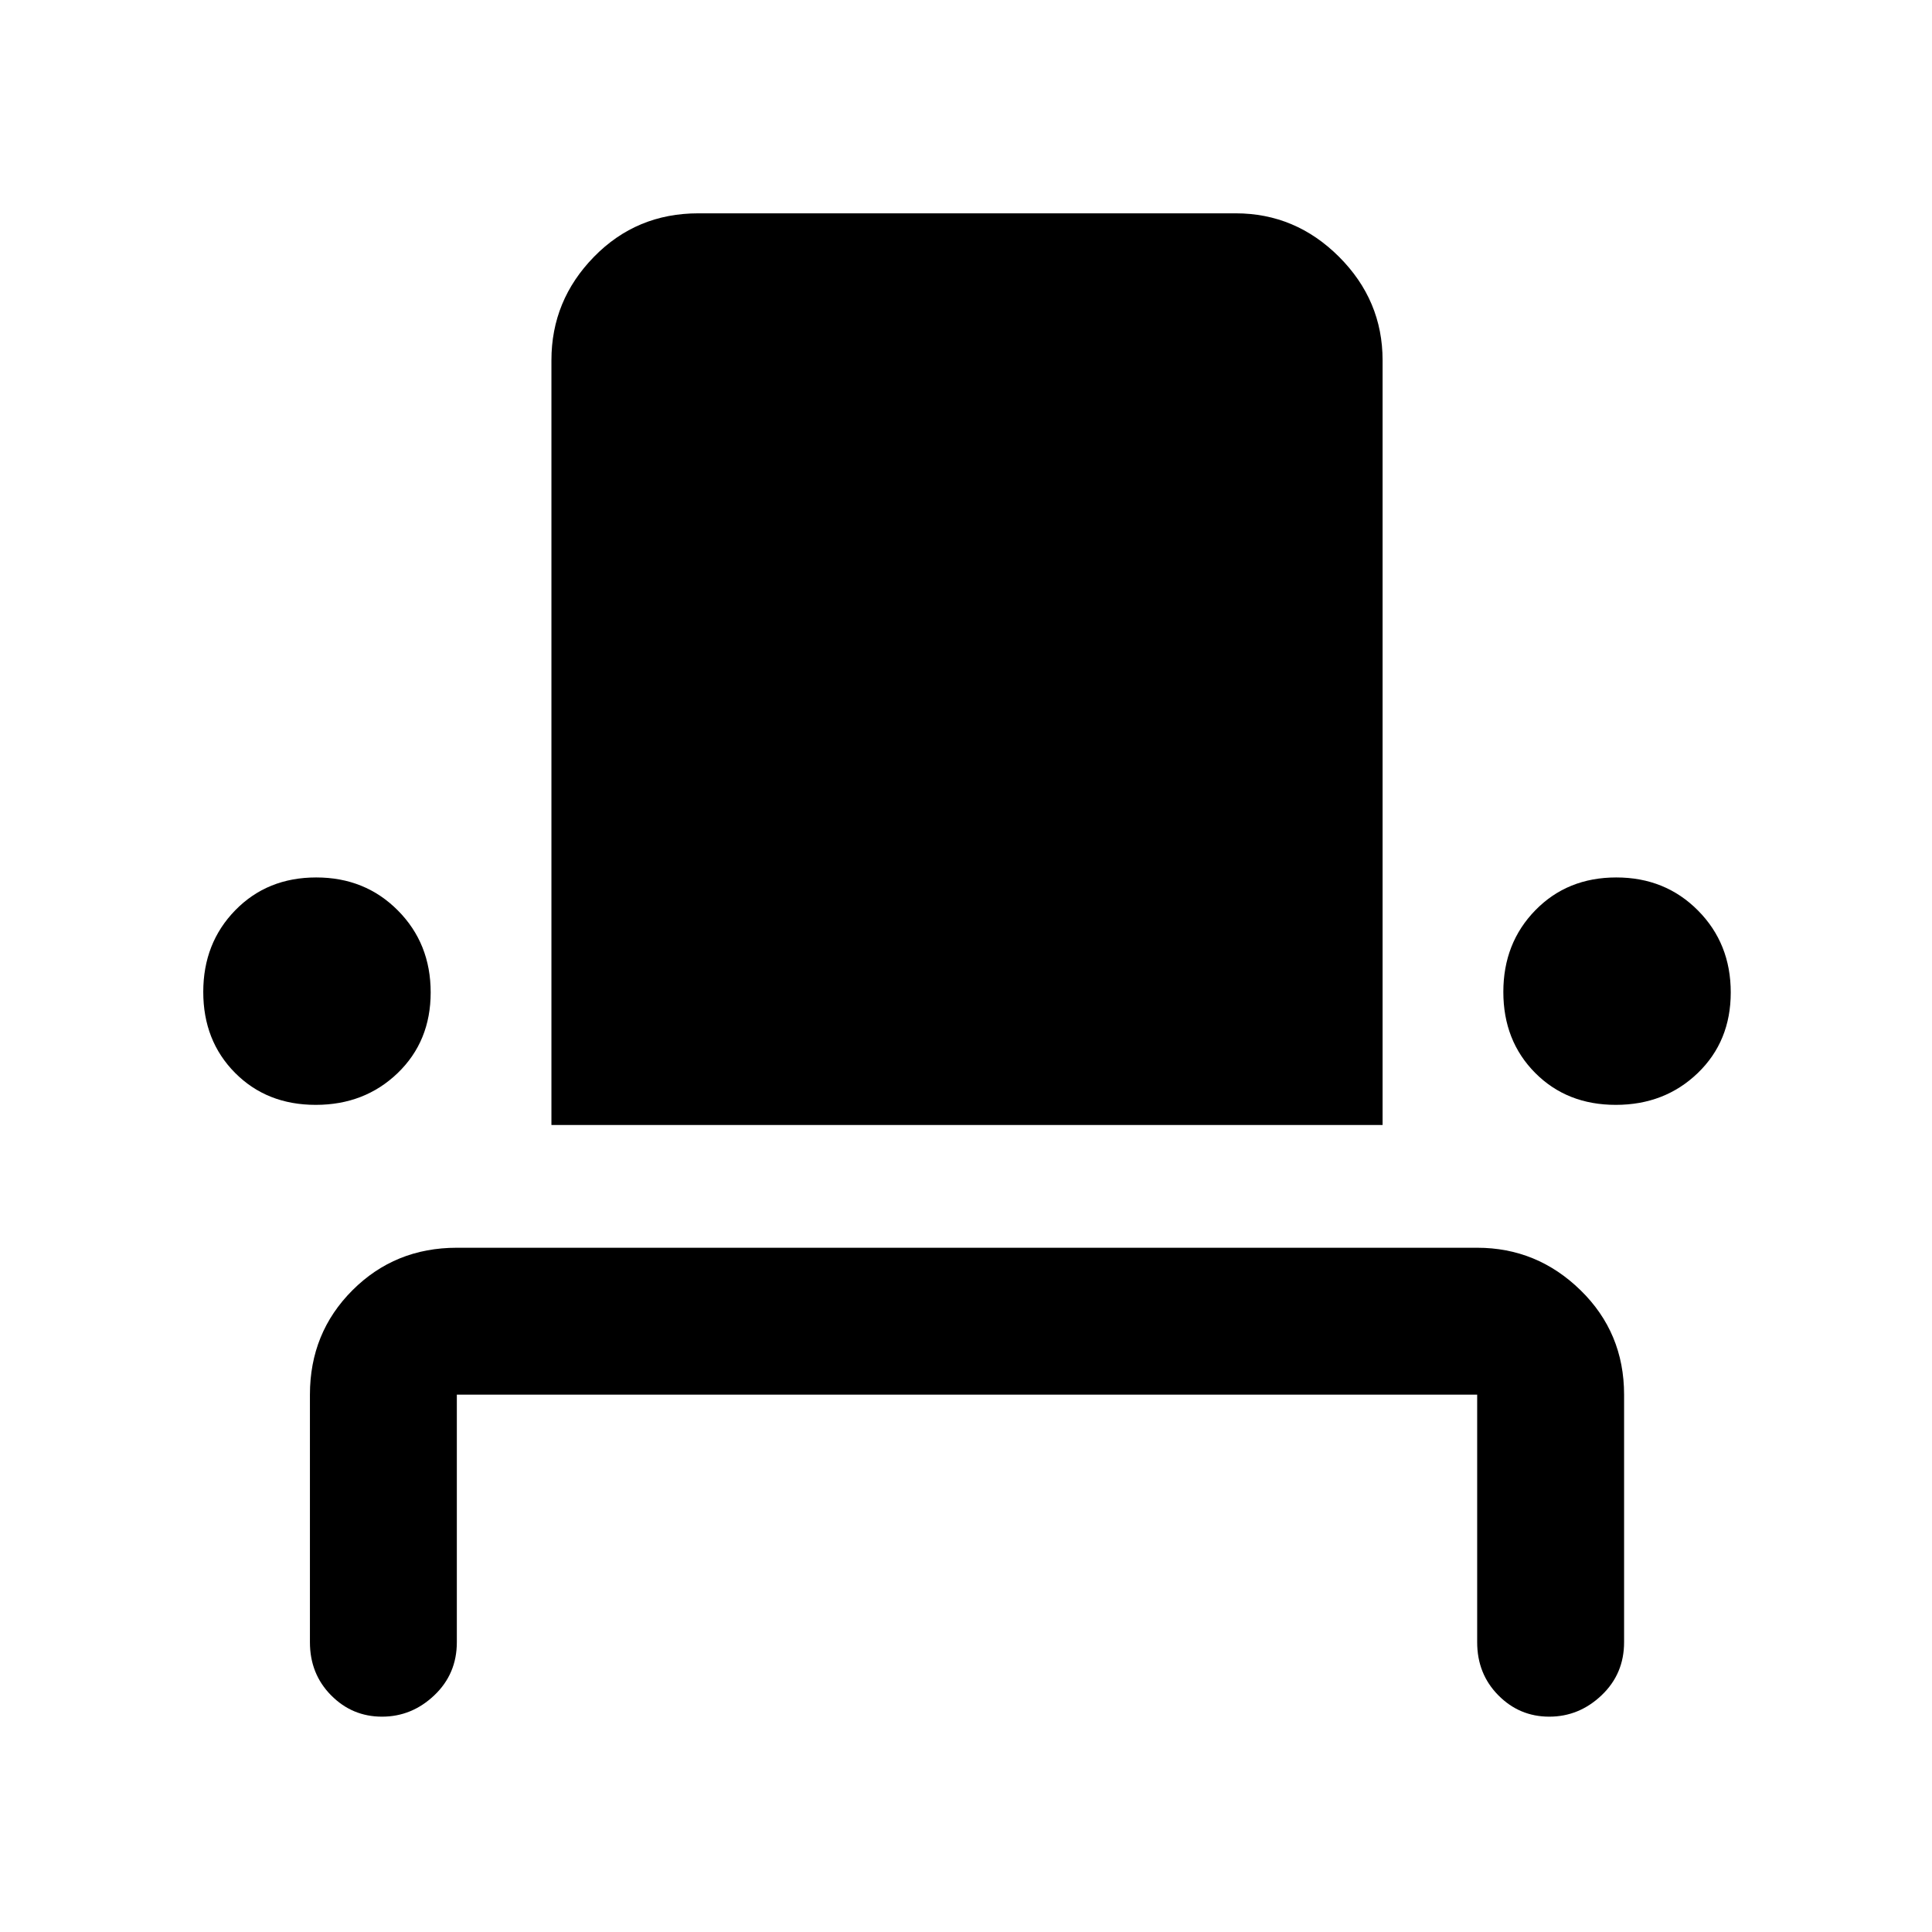 <svg xmlns="http://www.w3.org/2000/svg" height="48" viewBox="0 -960 960 960" width="48"><path d="M189.82-107q-14.82 0-25.32-10.63Q154-128.25 154-144v-123q0-30.75 21.13-51.88Q196.25-340 227-340h507q29.75 0 51.38 21.12Q807-297.75 807-267v123q0 15.75-11.18 26.37-11.17 10.63-26 10.63-14.82 0-25.32-10.63Q734-128.25 734-144v-123H227v123q0 15.75-11.18 26.37-11.17 10.63-26 10.63Zm-32.94-304q-24.3 0-40.09-15.91Q101-442.82 101-467.12t15.91-40.59Q132.82-524 157.12-524t40.59 16.41Q214-491.18 214-466.88t-16.41 40.09Q181.18-411 156.88-411ZM274-401v-380q0-29.75 21.13-51.38Q316.25-854 347-854h267q29.75 0 51.38 21.62Q687-810.75 687-781v380H274Zm528.88-10q-24.3 0-40.09-15.91Q747-442.82 747-467.12t15.91-40.59Q778.82-524 803.12-524t40.59 16.41Q860-491.18 860-466.88t-16.41 40.09Q827.18-411 802.88-411Z"/></svg>